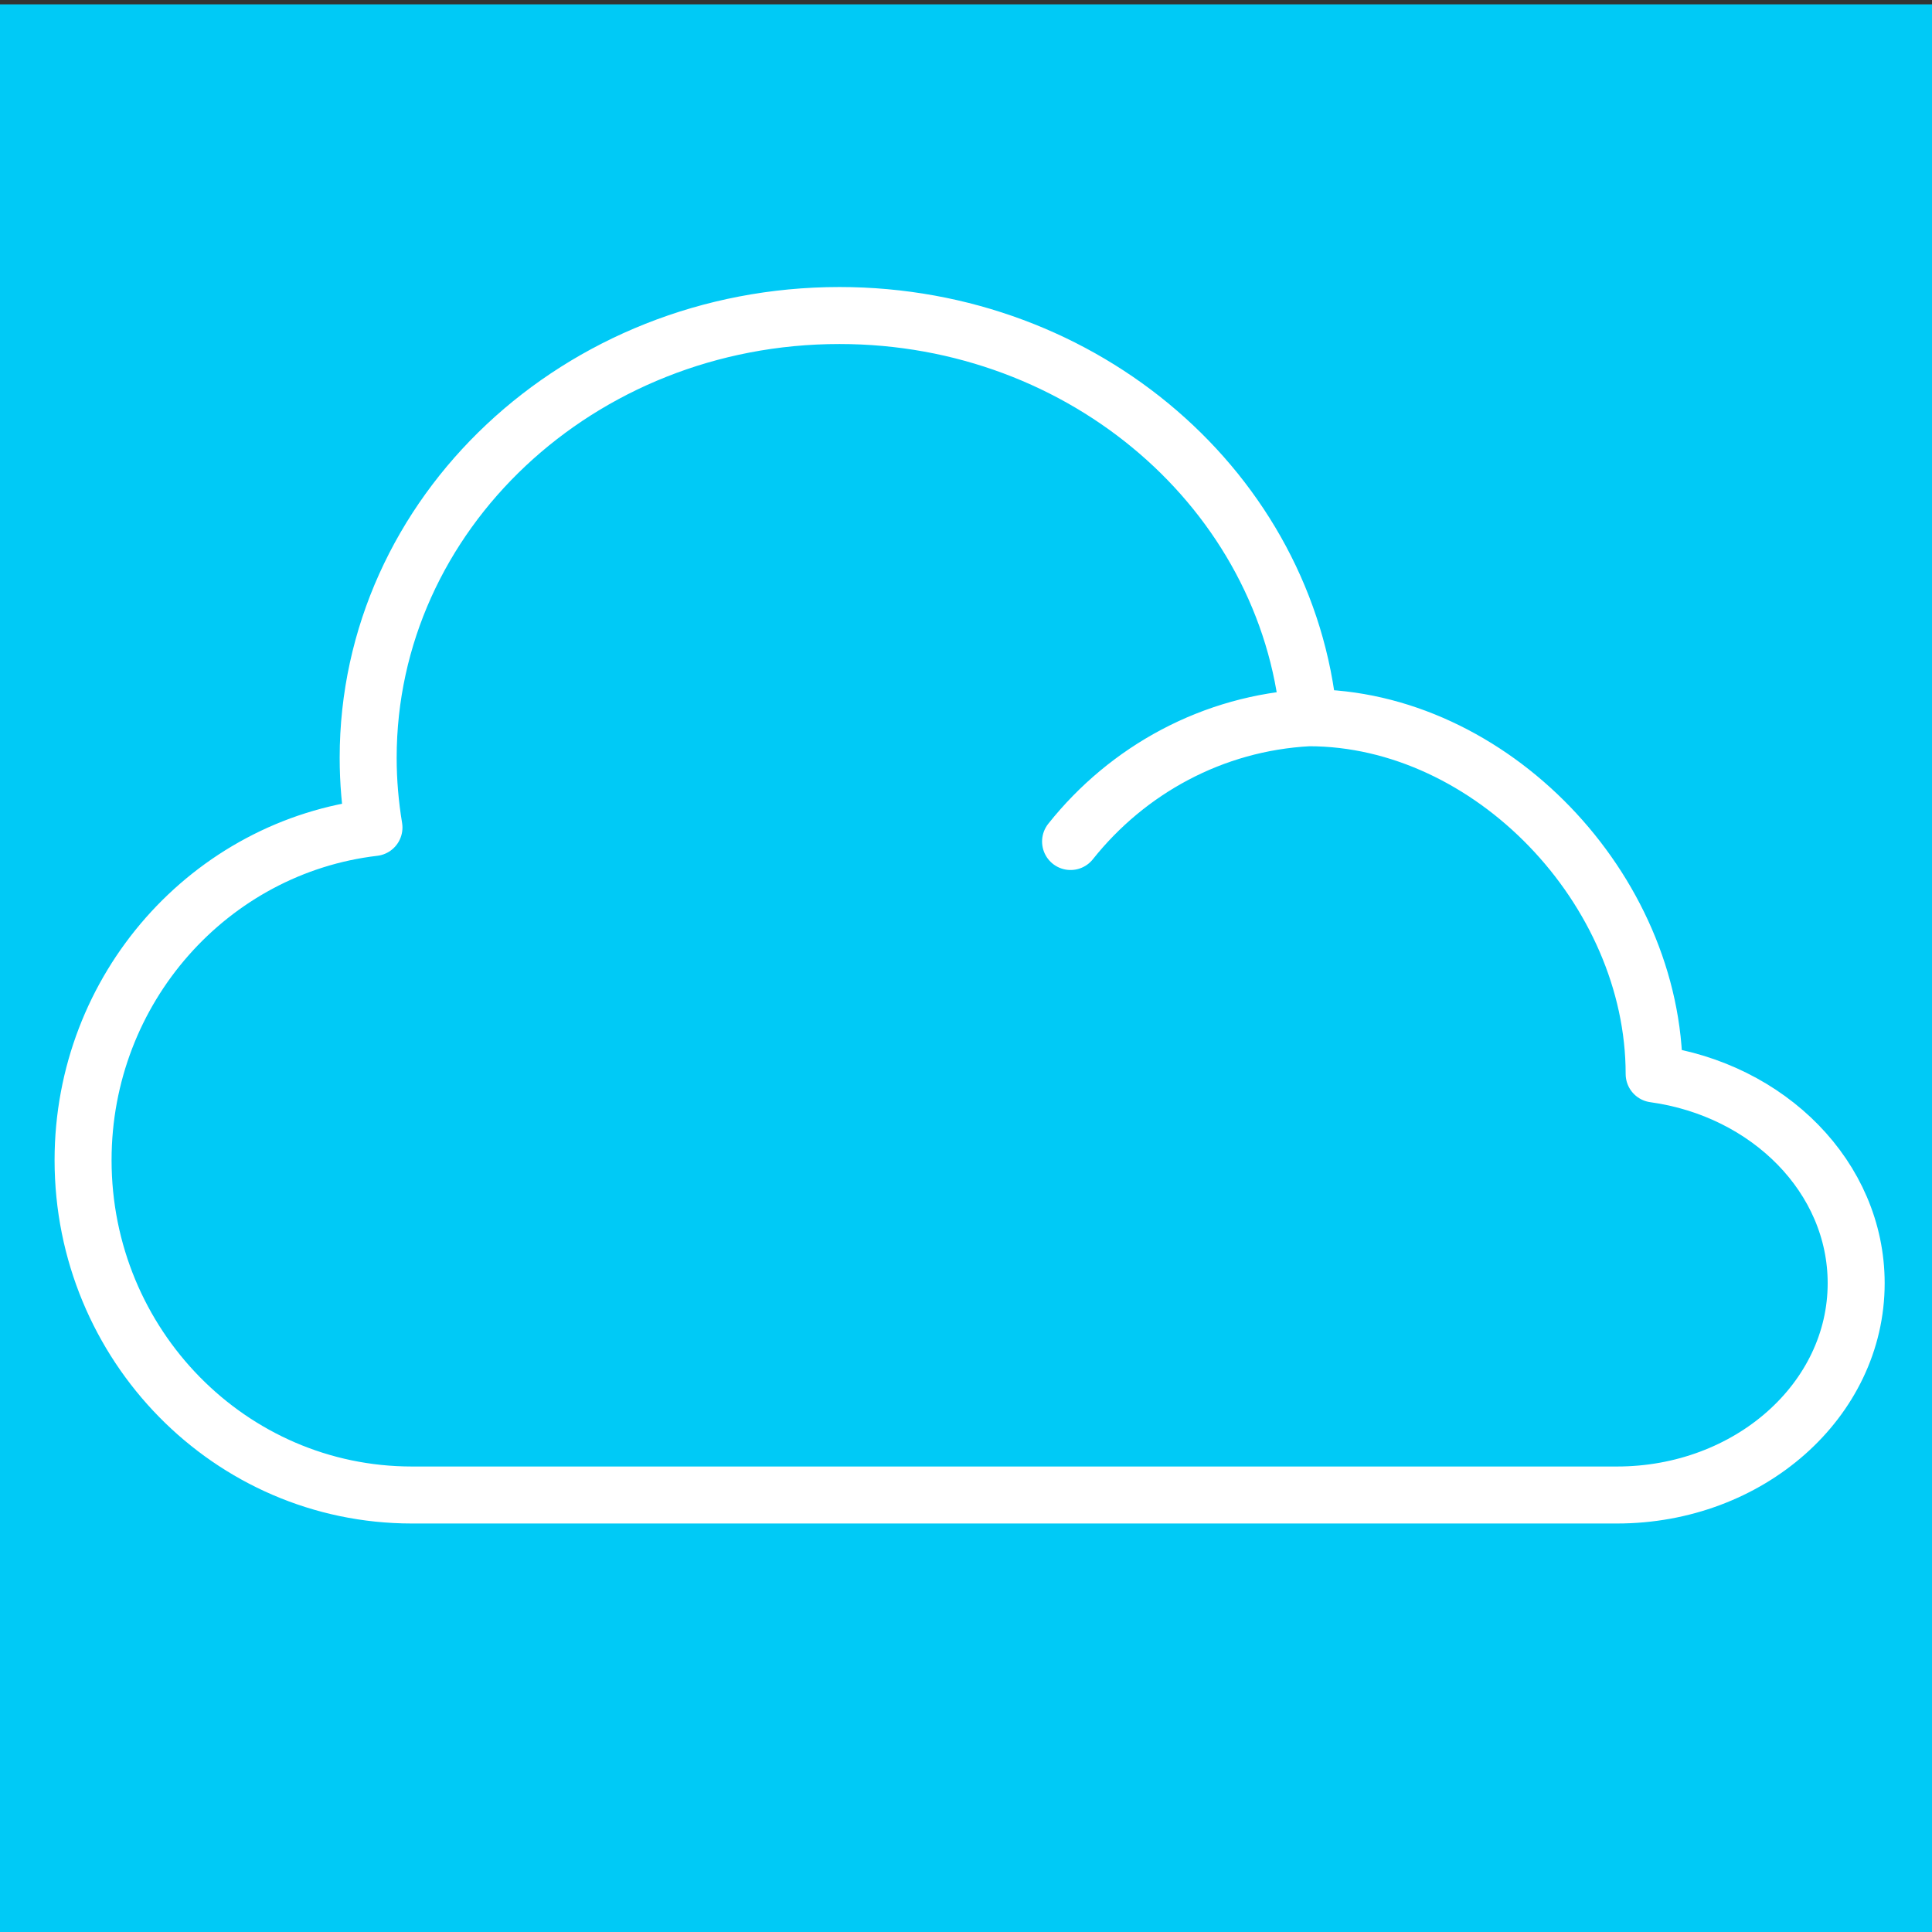 <?xml version="1.0" encoding="UTF-8" standalone="no"?>
<!-- Generator: Adobe Illustrator 14.0.0, SVG Export Plug-In . SVG Version: 6.00 Build 43363)  -->

<svg
   version="1.1"
   id="Vrstva_1"
   x="0px"
   y="0px"
   width="16px"
   height="16px"
   viewBox="0 0 16 16"
   enable-background="new 0 0 16 16"
   xml:space="preserve"
   sodipodi:docname="wcloud-view_s.svg"
   inkscape:version="1.1.2 (0a00cf5339, 2022-02-04)"
   xmlns:inkscape="http://www.inkscape.org/namespaces/inkscape"
   xmlns:sodipodi="http://sodipodi.sourceforge.net/DTD/sodipodi-0.dtd"
   xmlns="http://www.w3.org/2000/svg"
   xmlns:svg="http://www.w3.org/2000/svg"><rect x="0" y="0" width="16" height="16" fill="#333333" stroke="none"/><defs
   id="defs41" /><sodipodi:namedview
   id="namedview39"
   pagecolor="#ffffff"
   bordercolor="#666666"
   borderopacity="1.0"
   inkscape:pageshadow="2"
   inkscape:pageopacity="0.0"
   inkscape:pagecheckerboard="0"
   showgrid="false"
   inkscape:zoom="6.8203125"
   inkscape:cx="-45.305842"
   inkscape:cy="0.65979381"
   inkscape:window-width="1866"
   inkscape:window-height="1136"
   inkscape:window-x="54"
   inkscape:window-y="27"
   inkscape:window-maximized="1"
   inkscape:current-layer="Vrstva_1" />

<rect
   style="fill:#00caf6;fill-opacity:1;stroke:#00caf6;stroke-width:1.804;stroke-opacity:1"
   id="rect1174"
   width="14.551"
   height="14.246"
   x="0.824"
   y="0.938" /><g
   inkscape:groupmode="layer"
   id="layer1"
   inkscape:label="Layer 1"><path
     d="M 10.839,5.944 C 10.66,4.077 8.987,2.613 6.952,2.613 c -2.156,0 -3.903,1.64 -3.903,3.663 0,0.197 0.017,0.389 0.048,0.577 v 0 C 1.741,7.012 0.688,8.185 0.688,9.608 c 0,1.531 1.219,2.773 2.723,2.773 h 9.98 c 1.094,0 1.981,-0.785 1.981,-1.754 0,-0.876 -0.725,-1.602 -1.673,-1.733 v 0 c 0,-1.532 -1.357,-2.95 -2.86,-2.95 -0.049,0 0.047,-0.003 0,0 -0.796,0.042 -1.502,0.433 -1.973,1.025"
     fill="none"
     stroke="#231f20"
     stroke-linecap="round"
     stroke-linejoin="round"
     stroke-miterlimit="10"
     stroke-width="0.472"
     id="path2-3"
     style="fill:none;fill-opacity:1;stroke:#ffffff;stroke-opacity:1" /></g></svg>
